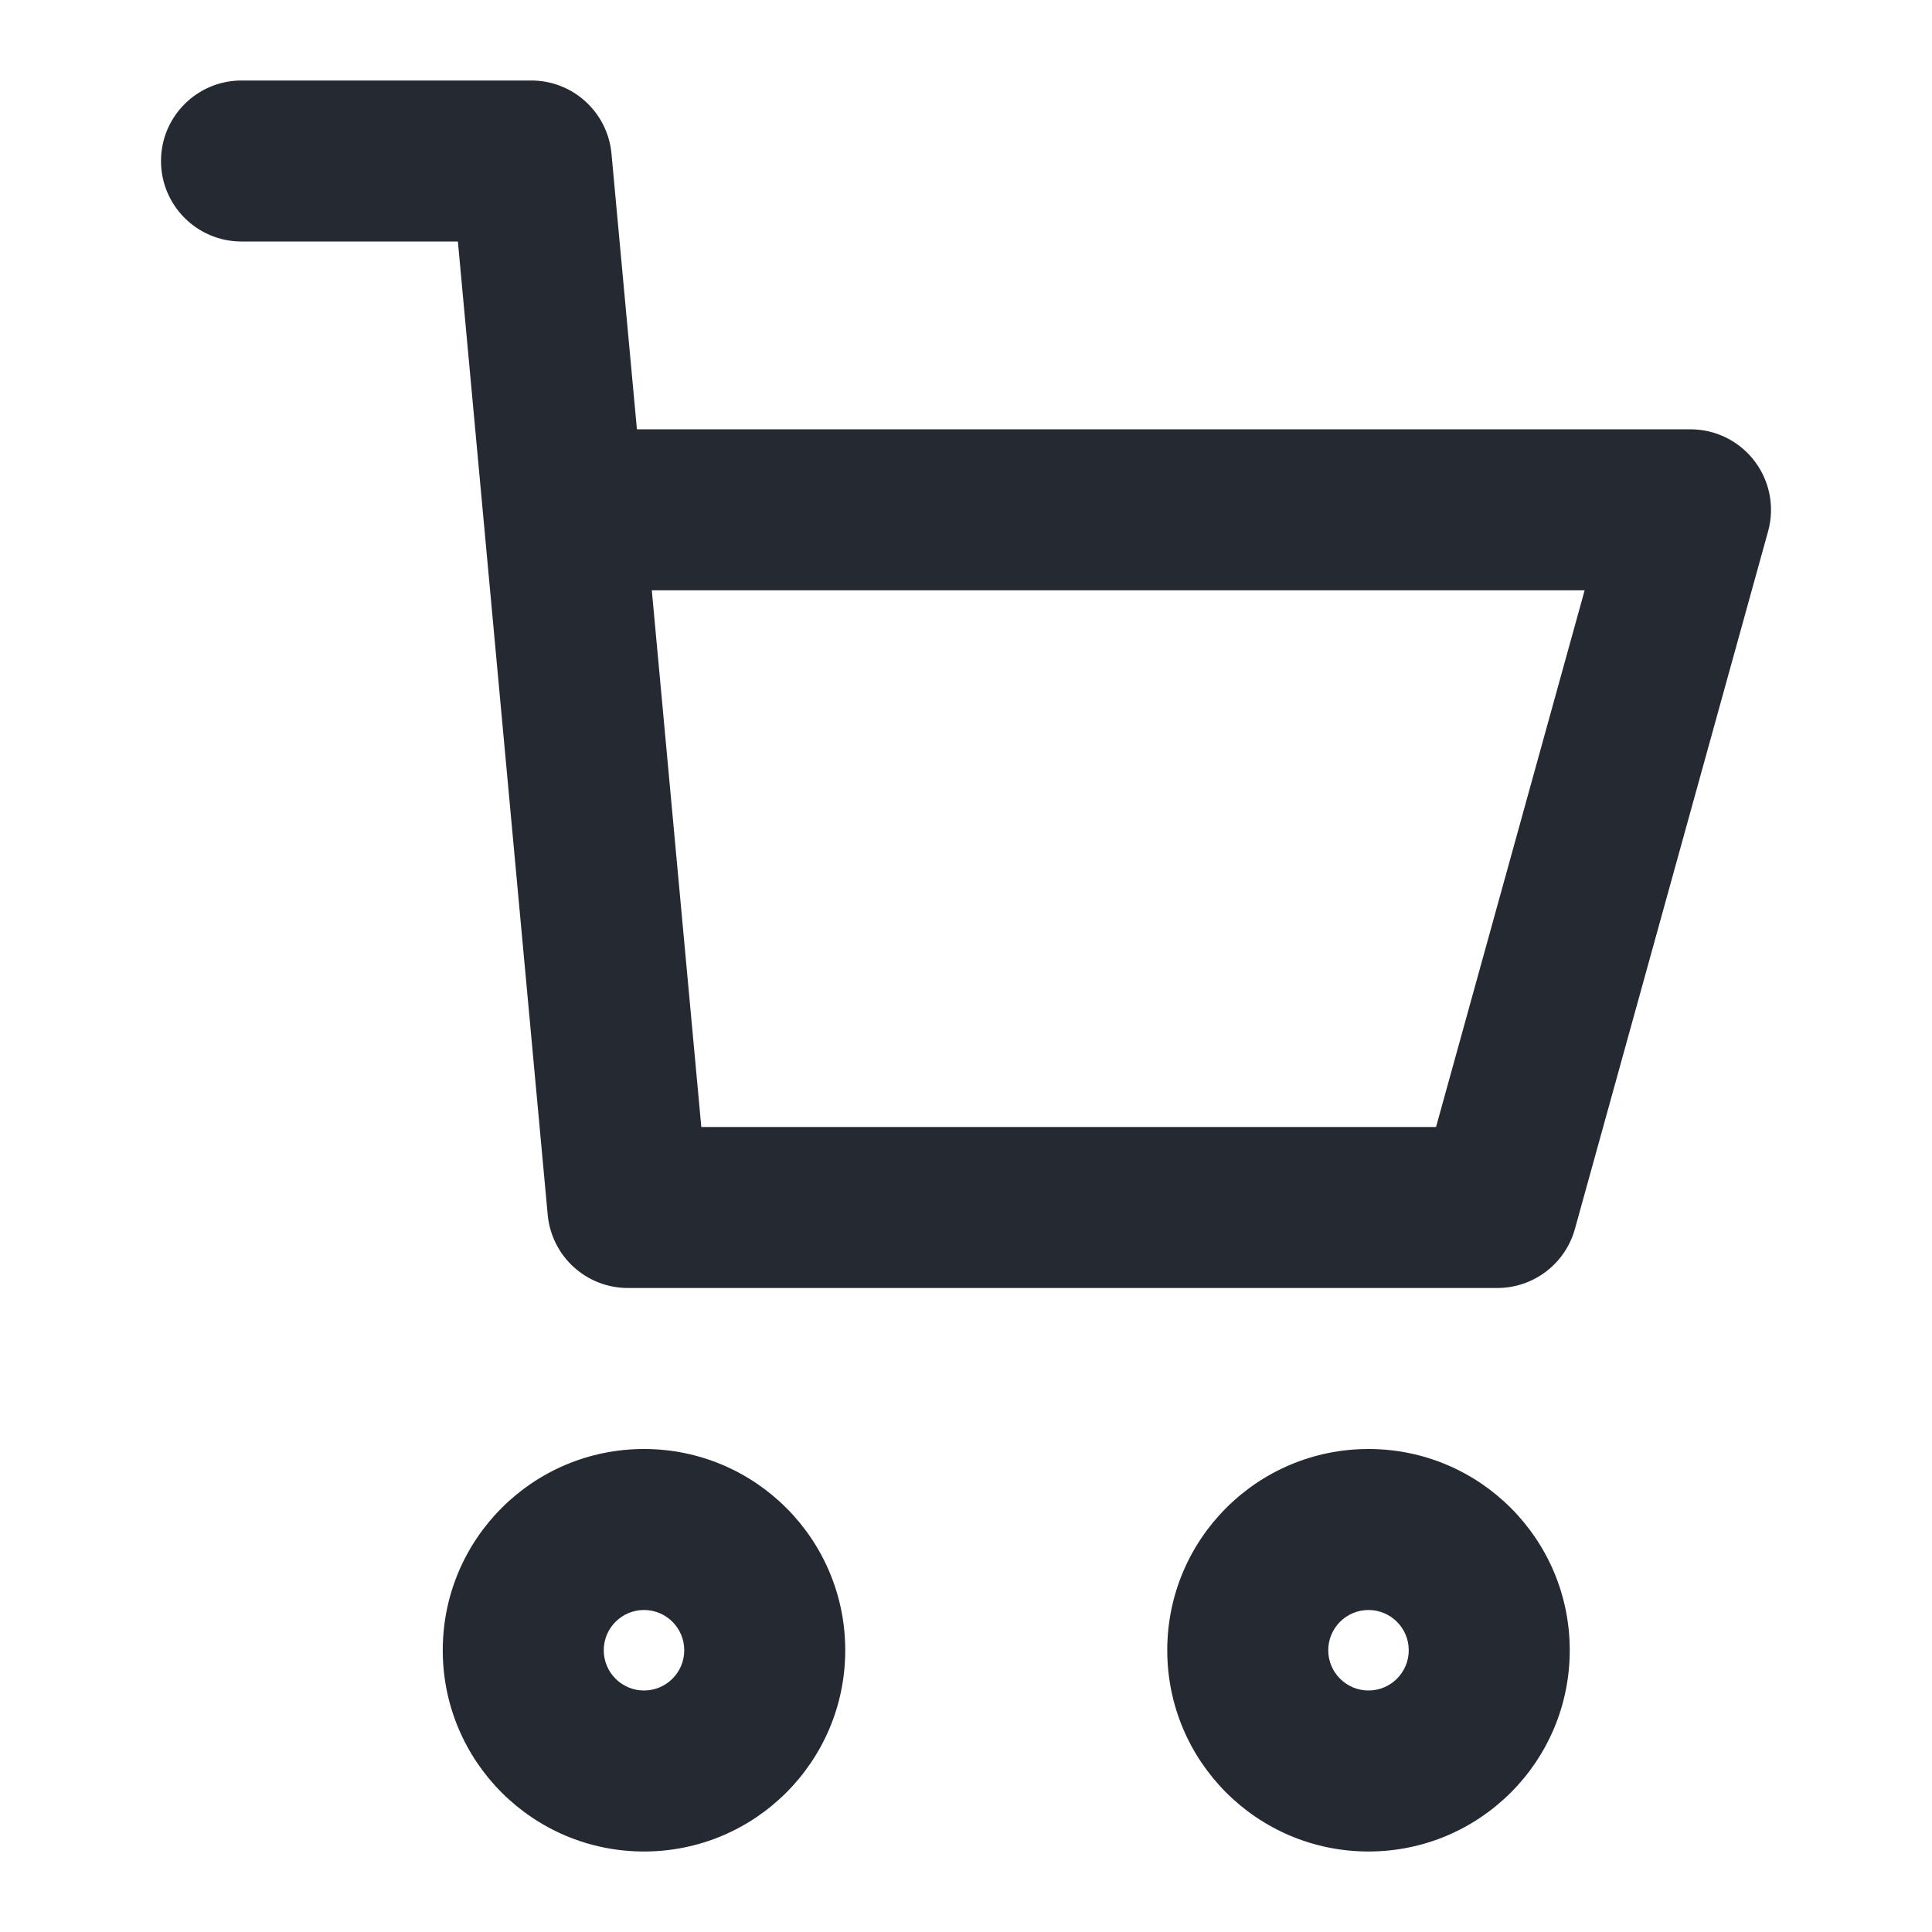 <svg width="24" height="24" viewBox="0 0 24 24" fill="none" xmlns="http://www.w3.org/2000/svg">
<path fill-rule="evenodd" clip-rule="evenodd" d="M2 2C2 1.448 2.448 1 3 1H6.6C7.117 1 7.548 1.394 7.596 1.908L7.912 5.333H21C21.312 5.333 21.607 5.479 21.796 5.728C21.985 5.976 22.047 6.299 21.964 6.6L19.564 15.267C19.444 15.7 19.049 16 18.6 16H7.8C7.283 16 6.852 15.606 6.804 15.092L5.688 3H3C2.448 3 2 2.552 2 2ZM8.097 7.333L8.712 14H17.839L19.685 7.333H8.097ZM8 20C7.724 20 7.5 20.224 7.5 20.5C7.5 20.776 7.724 21 8 21C8.276 21 8.5 20.776 8.5 20.5C8.5 20.224 8.276 20 8 20ZM5.5 20.5C5.5 19.119 6.619 18 8 18C9.381 18 10.5 19.119 10.5 20.5C10.5 21.881 9.381 23 8 23C6.619 23 5.5 21.881 5.5 20.5ZM17 20C16.724 20 16.5 20.224 16.5 20.5C16.5 20.776 16.724 21 17 21C17.276 21 17.5 20.776 17.5 20.5C17.5 20.224 17.276 20 17 20ZM14.5 20.5C14.5 19.119 15.619 18 17 18C18.381 18 19.5 19.119 19.5 20.5C19.5 21.881 18.381 23 17 23C15.619 23 14.5 21.881 14.5 20.5Z" fill="#252A32"/>
</svg>

